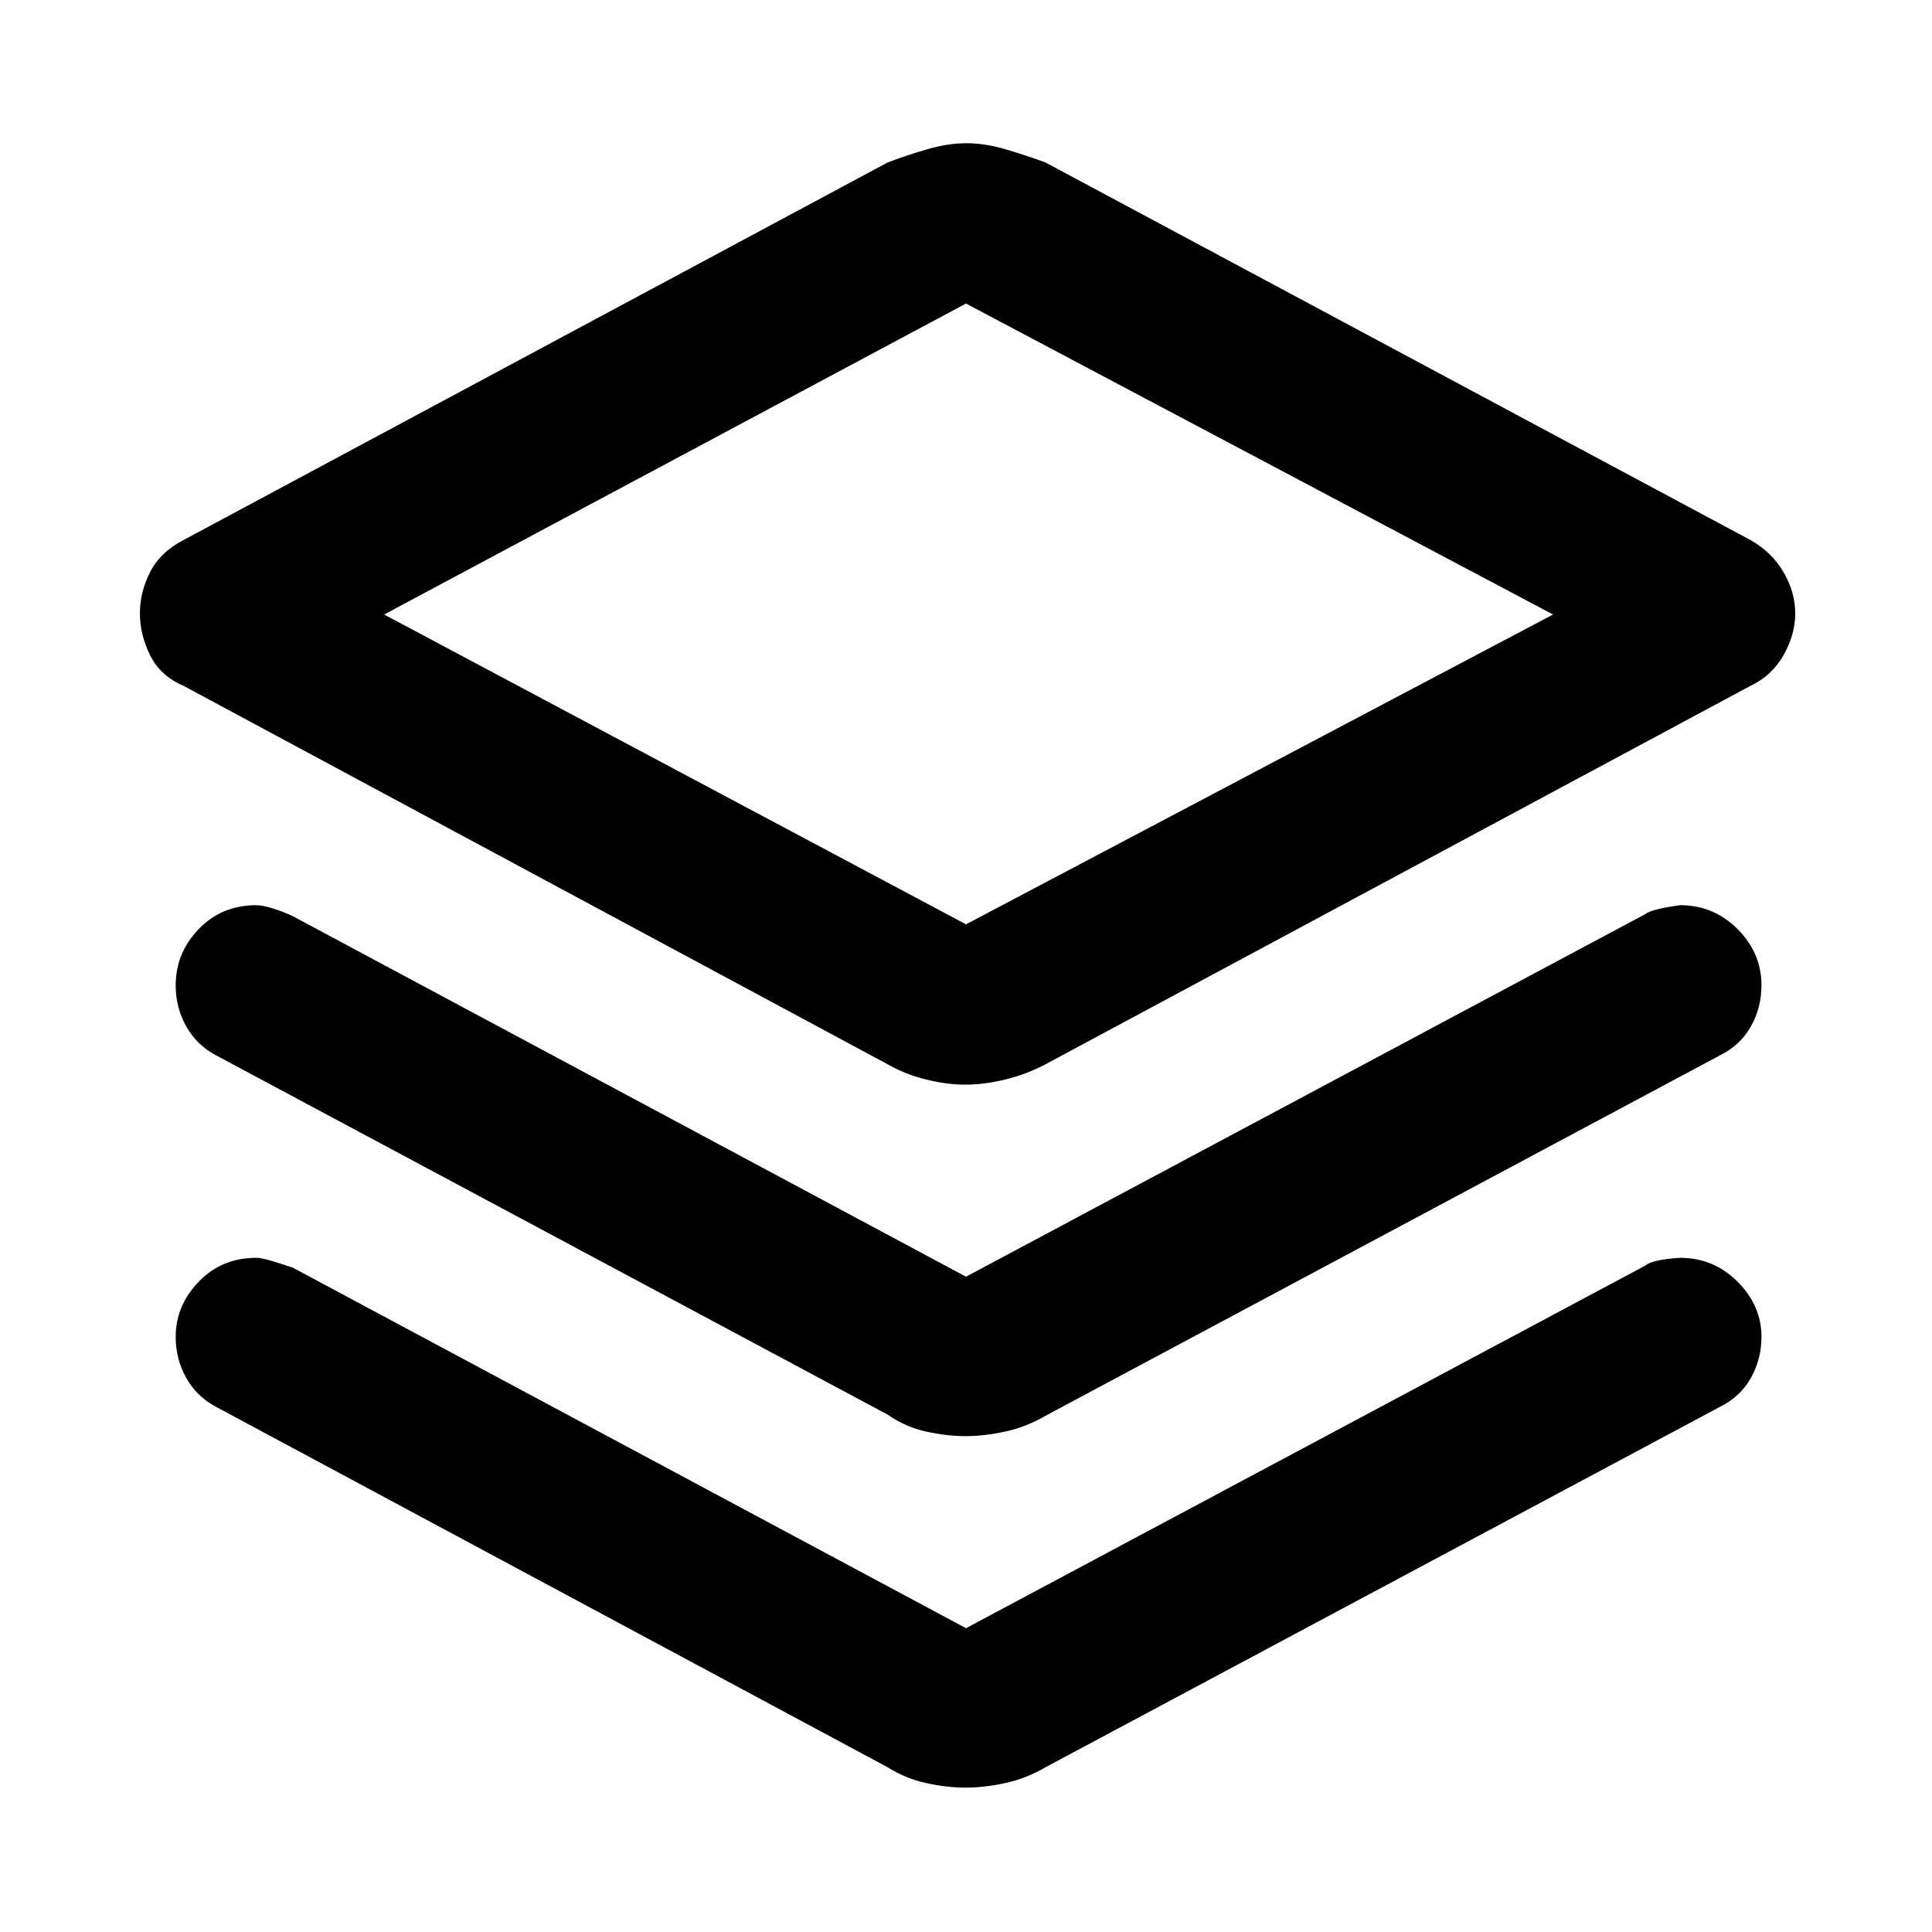 <svg xmlns="http://www.w3.org/2000/svg" height="48" viewBox="0 -960 960 960" width="48"><path d="M479.75-421.04q-9.32 0-19.62-2.57-10.31-2.56-19.09-7.56L91.35-619.13q-11.7-5-16.76-15.27-5.07-10.27-5.07-20.82 0-10.54 5.07-20.53 5.06-9.99 16.76-15.99l349.69-187.52q8.94-3.44 19.42-6.5 10.47-3.07 19.79-3.07 9.32 0 19.62 3.07 10.31 3.06 19.65 6.5l350.13 187.52q10.7 6 16.55 15.99 5.84 9.99 5.84 20.53 0 10.55-5.84 20.82-5.85 10.27-16.55 15.27L519.52-431.17q-9.5 5-19.98 7.56-10.47 2.57-19.79 2.57Zm.25-79.66 291.7-153.95L480-809.17 190.87-654.65 480-500.7Zm2-154.52Zm-2 329.61 337.3-180.04q3-2.57 17.57-4.57 16.65 0 28.52 11.88 11.87 11.87 11.87 27.95 0 11.13-5.28 20.48-5.28 9.34-15.41 14.34L519.52-256.52q-9.5 5.56-19.98 7.85-10.47 2.28-19.79 2.28-9.32 0-19.62-2.28-10.31-2.29-19.09-8.42L107.43-435.57q-9.56-5-14.84-14.34-5.29-9.35-5.29-20.48 0-16.08 11.44-27.95 11.44-11.88 28.61-11.88 3.22 0 8.78 1.78 5.57 1.79 9.57 3.79L480-325.61Zm0 174.65L817.3-331q3.57-3.13 17.57-4 16.65 0 28.52 11.87 11.87 11.88 11.87 27.39 0 11.13-5.28 20.48t-15.41 14.35L519.52-81.87q-9.5 5.57-19.98 7.85-10.47 2.28-19.79 2.28-9.32 0-19.62-2.28-10.31-2.28-19.09-7.85L107.43-260.91q-9.56-5-14.84-14.35-5.29-9.35-5.29-20.48 0-15.51 11.44-27.39Q110.18-335 127.35-335q2.65 0 8.5 1.78 5.85 1.79 9.85 3.22L480-150.96Z"/></svg>
